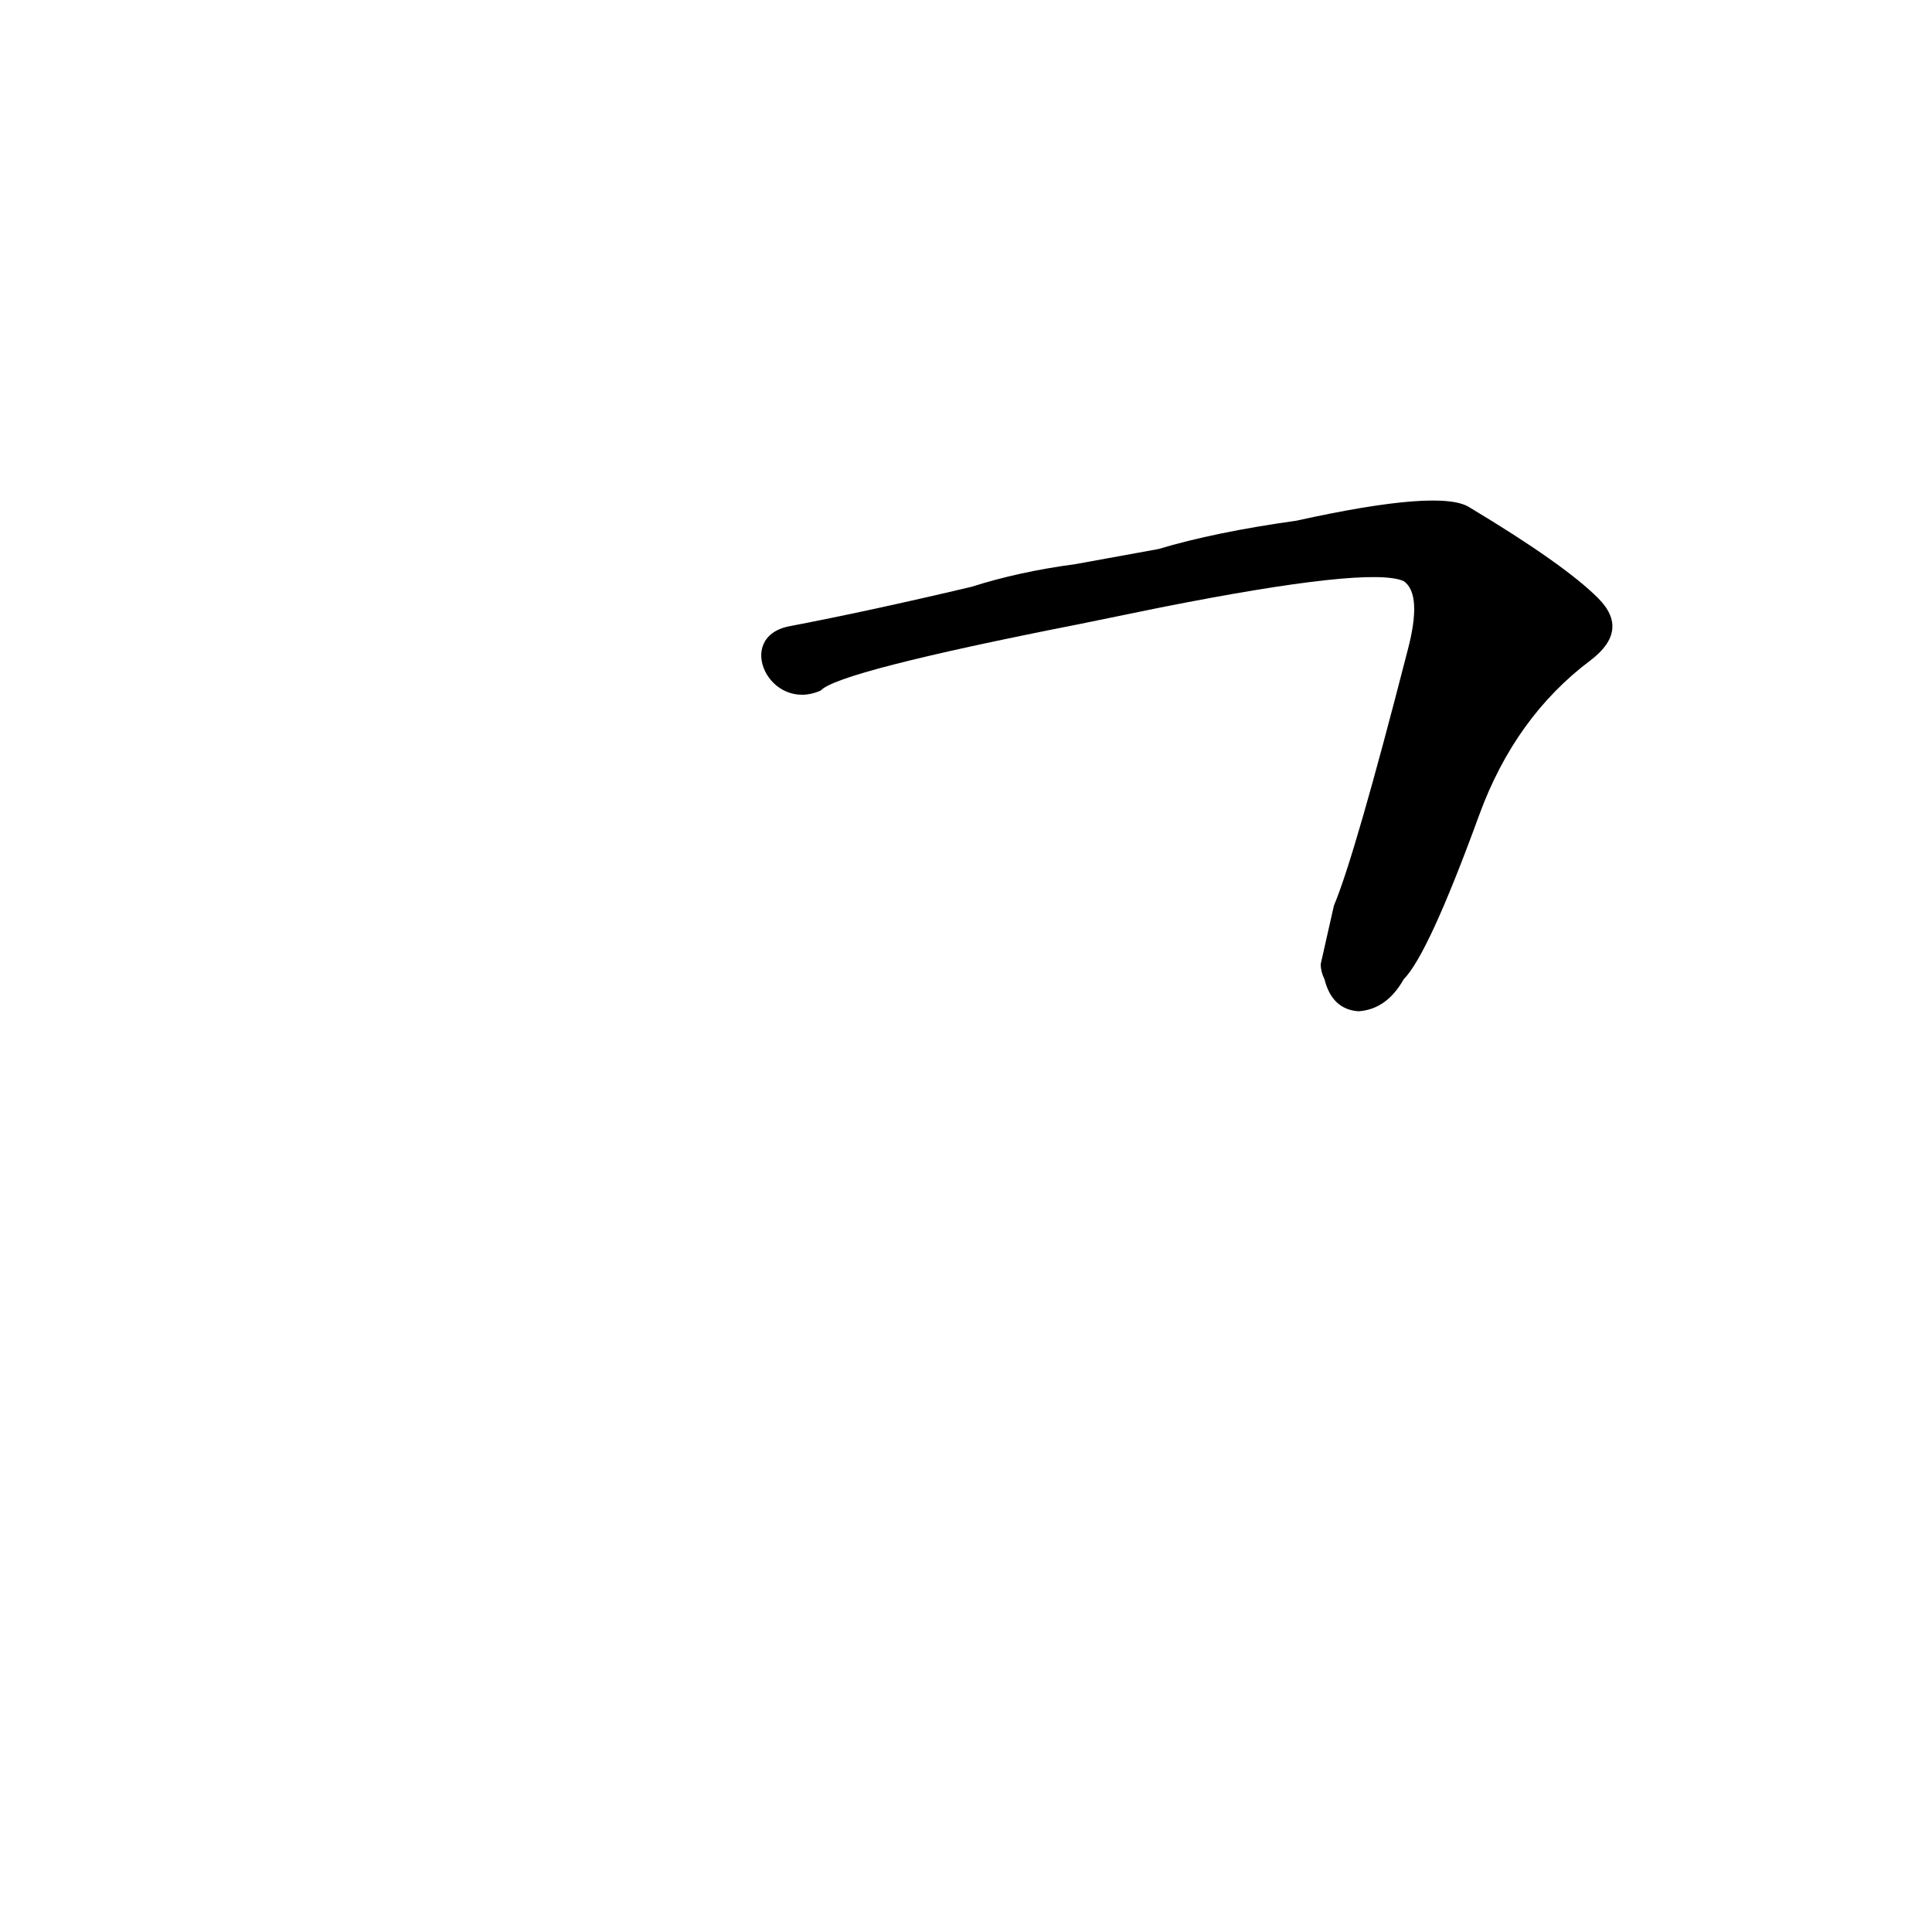 <?xml version='1.0' encoding='utf-8'?>
<svg xmlns="http://www.w3.org/2000/svg" version="1.1" viewBox="0 0 1024 1024"><g transform="scale(1, -1) translate(0, -900)"><path d="M 700 389 Q 700 385 702 381 Q 706 365 720 364 Q 735 365 744 381 Q 757 394 784 468 Q 803 520 843 550 Q 864 566 847 583 Q 829 601 779 631 Q 764 641 687 624 Q 644 618 614 609 L 570 601 Q 540 597 515 589 Q 460 576 418 568 C 389 562 408 522 435 534 Q 444 544 571 569 L 615 578 Q 726 600 744 592 Q 754 585 746 555 Q 718 446 707 420 L 700 389 Z" fill="black" /></g></svg>